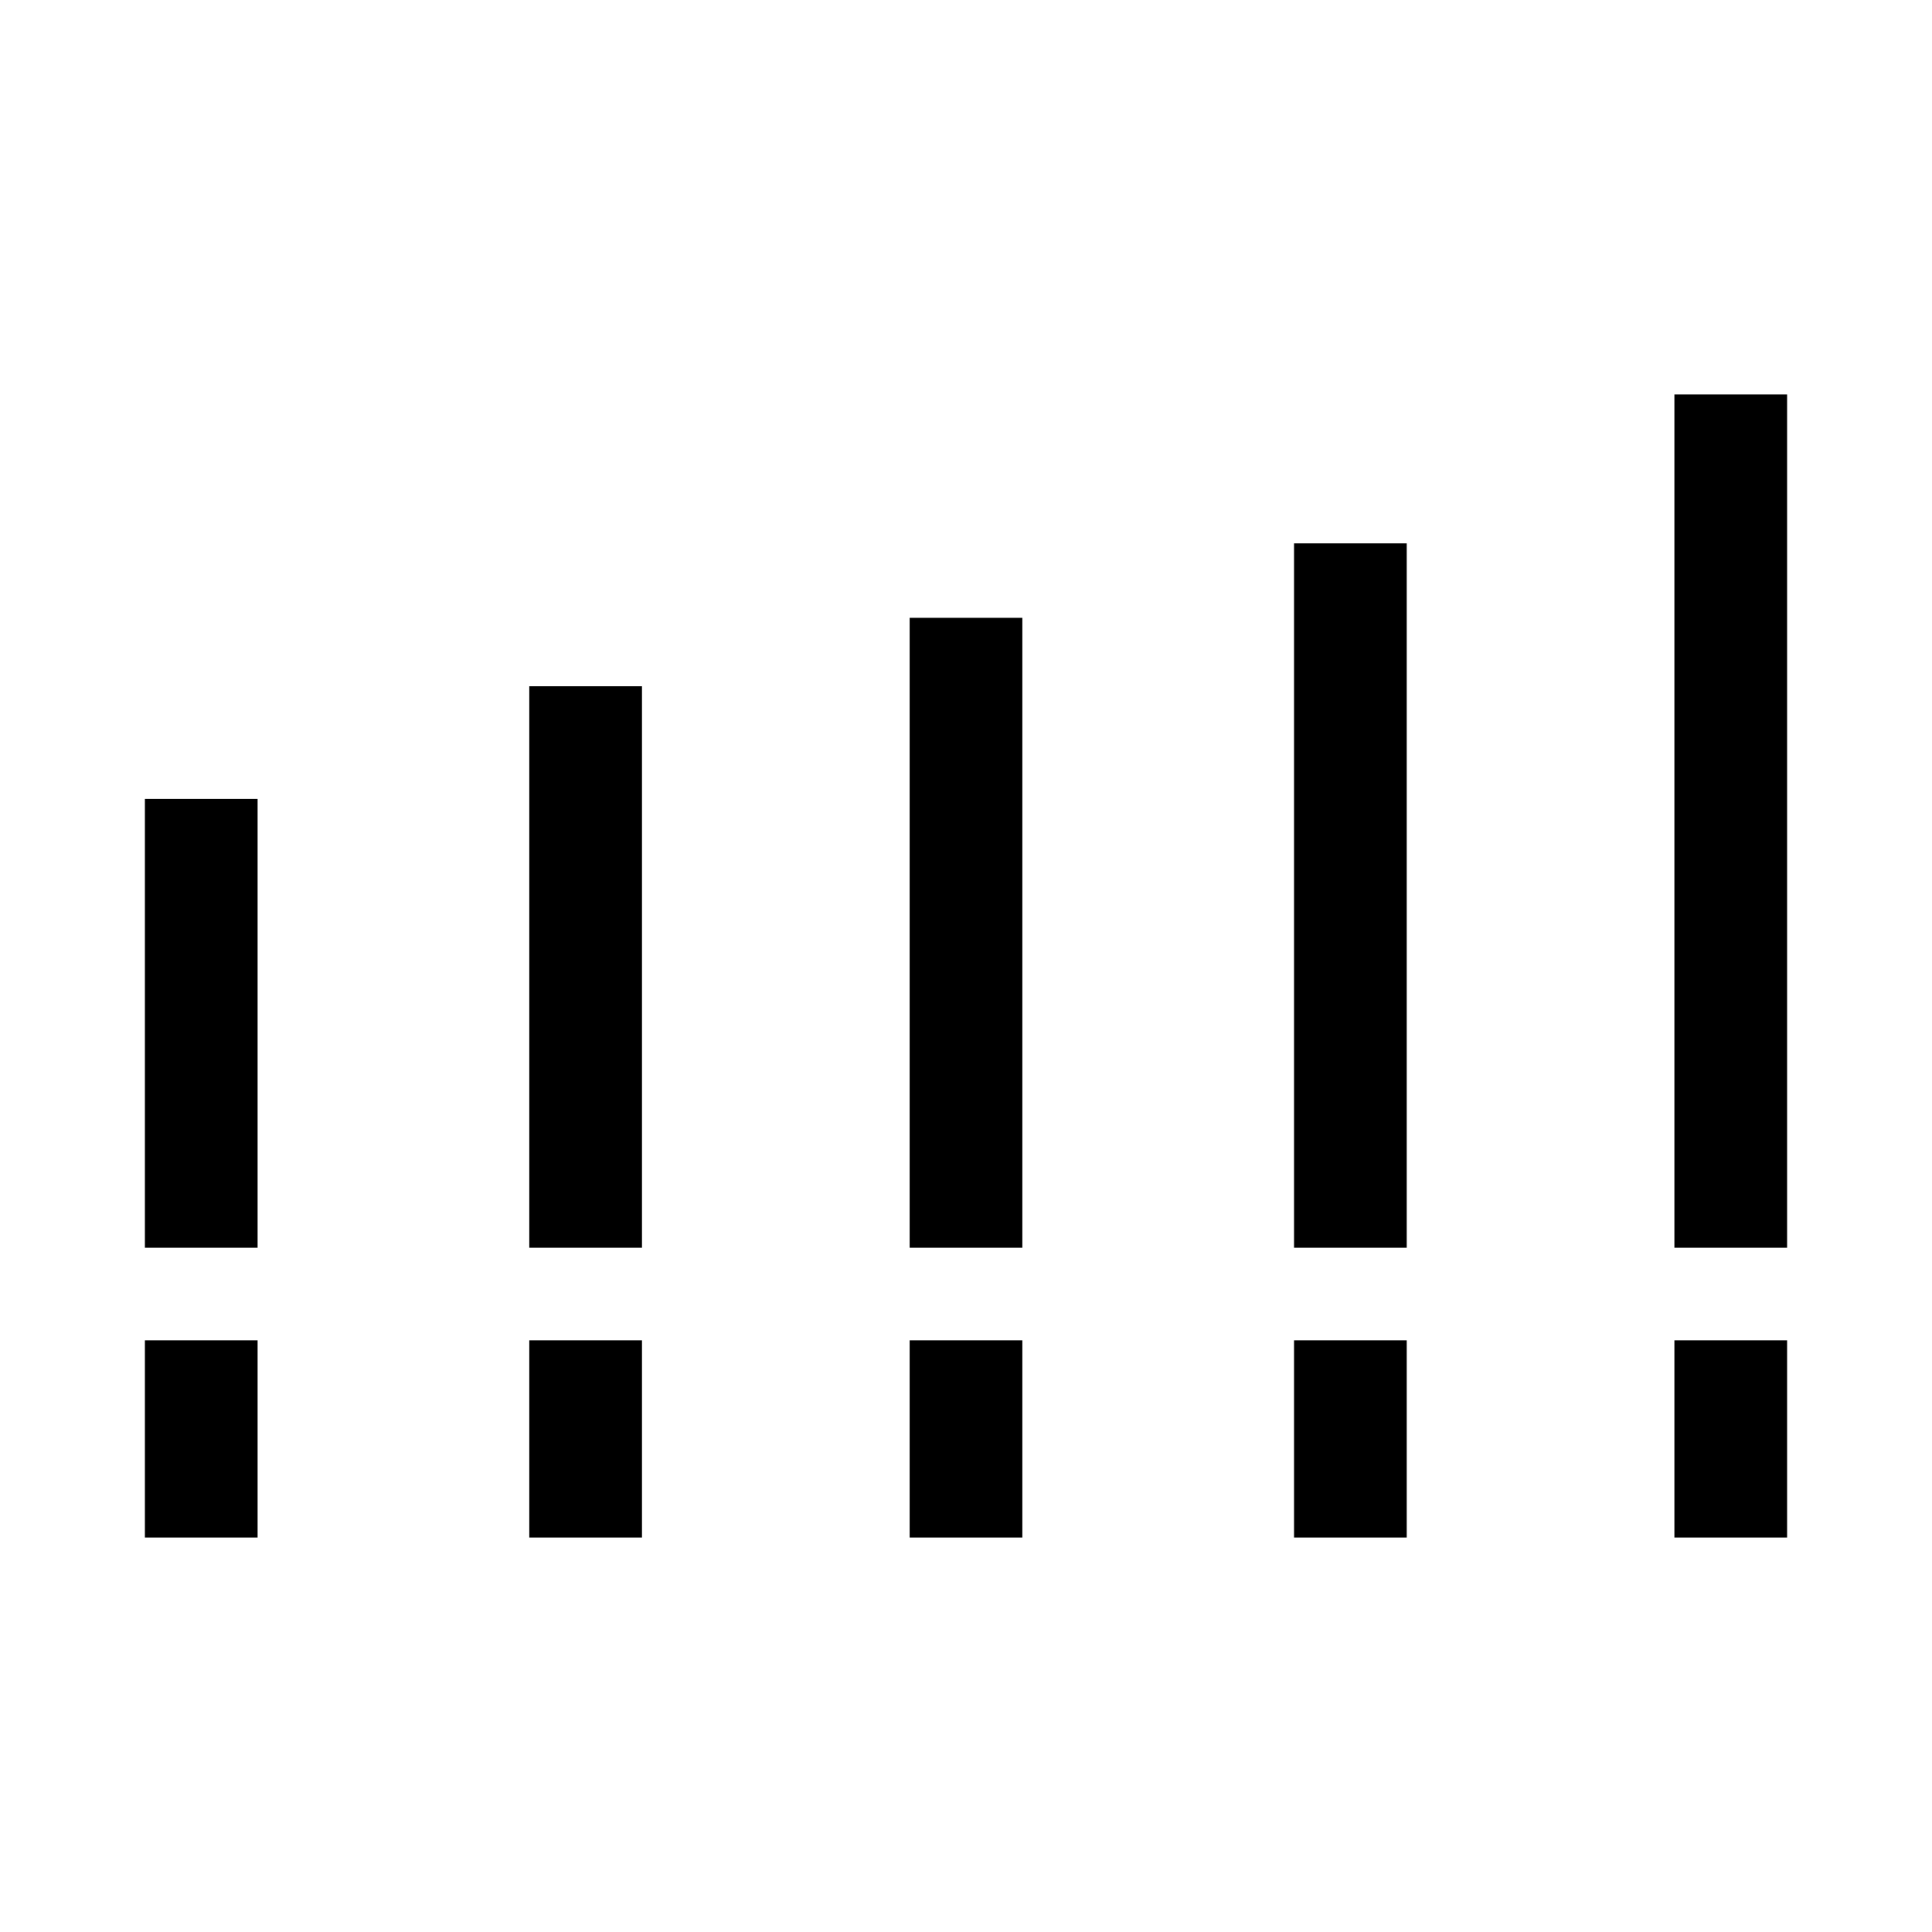 <svg xmlns="http://www.w3.org/2000/svg" height="48" viewBox="0 -960 960 960" width="48"><path d="M72-340v-223h56v223H72Zm191 0v-279h56v279h-56Zm189 0v-313h56v313h-56Zm191 0v-350h56v350h-56Zm189 0v-424h56v424h-56ZM72-196v-98h56v98H72Zm191 0v-98h56v98h-56Zm189 0v-98h56v98h-56Zm191 0v-98h56v98h-56Zm189 0v-98h56v98h-56Z"/></svg>